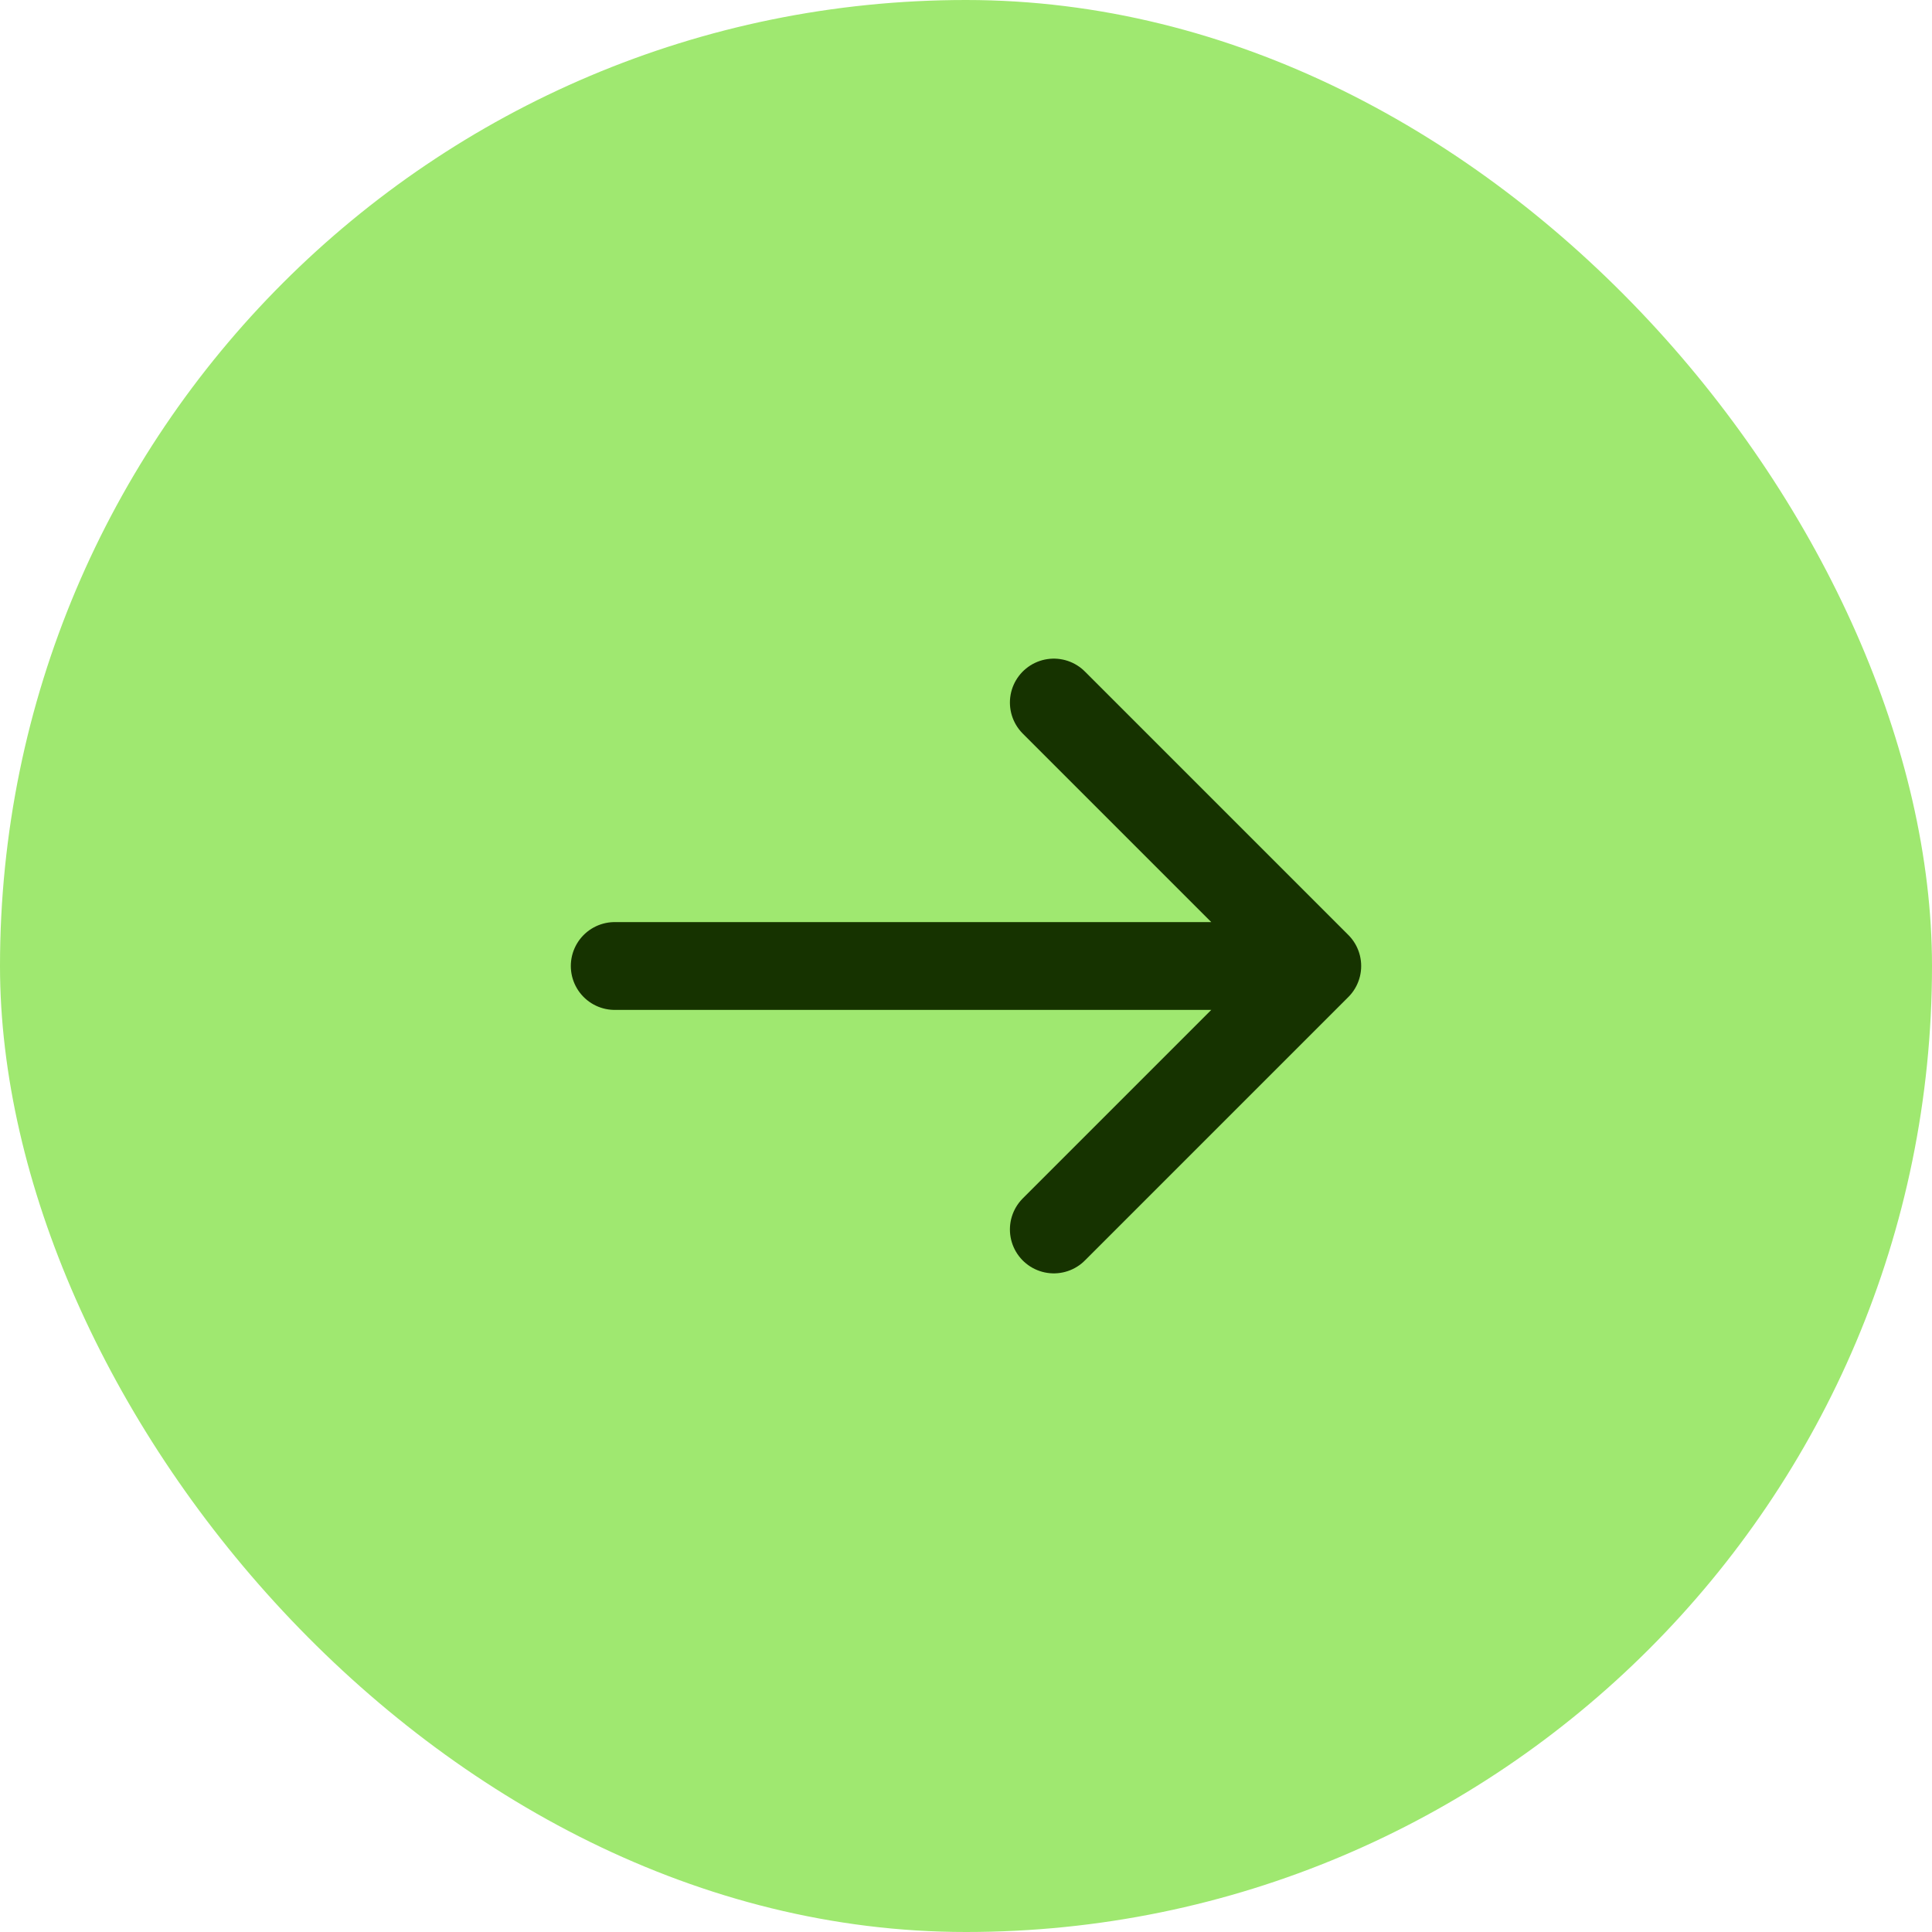 <svg width="44" height="44" viewBox="0 0 44 44" fill="none" xmlns="http://www.w3.org/2000/svg">
<rect width="44" height="44" rx="22" fill="#9FE870"/>
<path d="M14 22L30 22M30 22L24 28M30 22L24 16" stroke="#163300" stroke-width="2" stroke-linecap="round" stroke-linejoin="round"/>
</svg>
